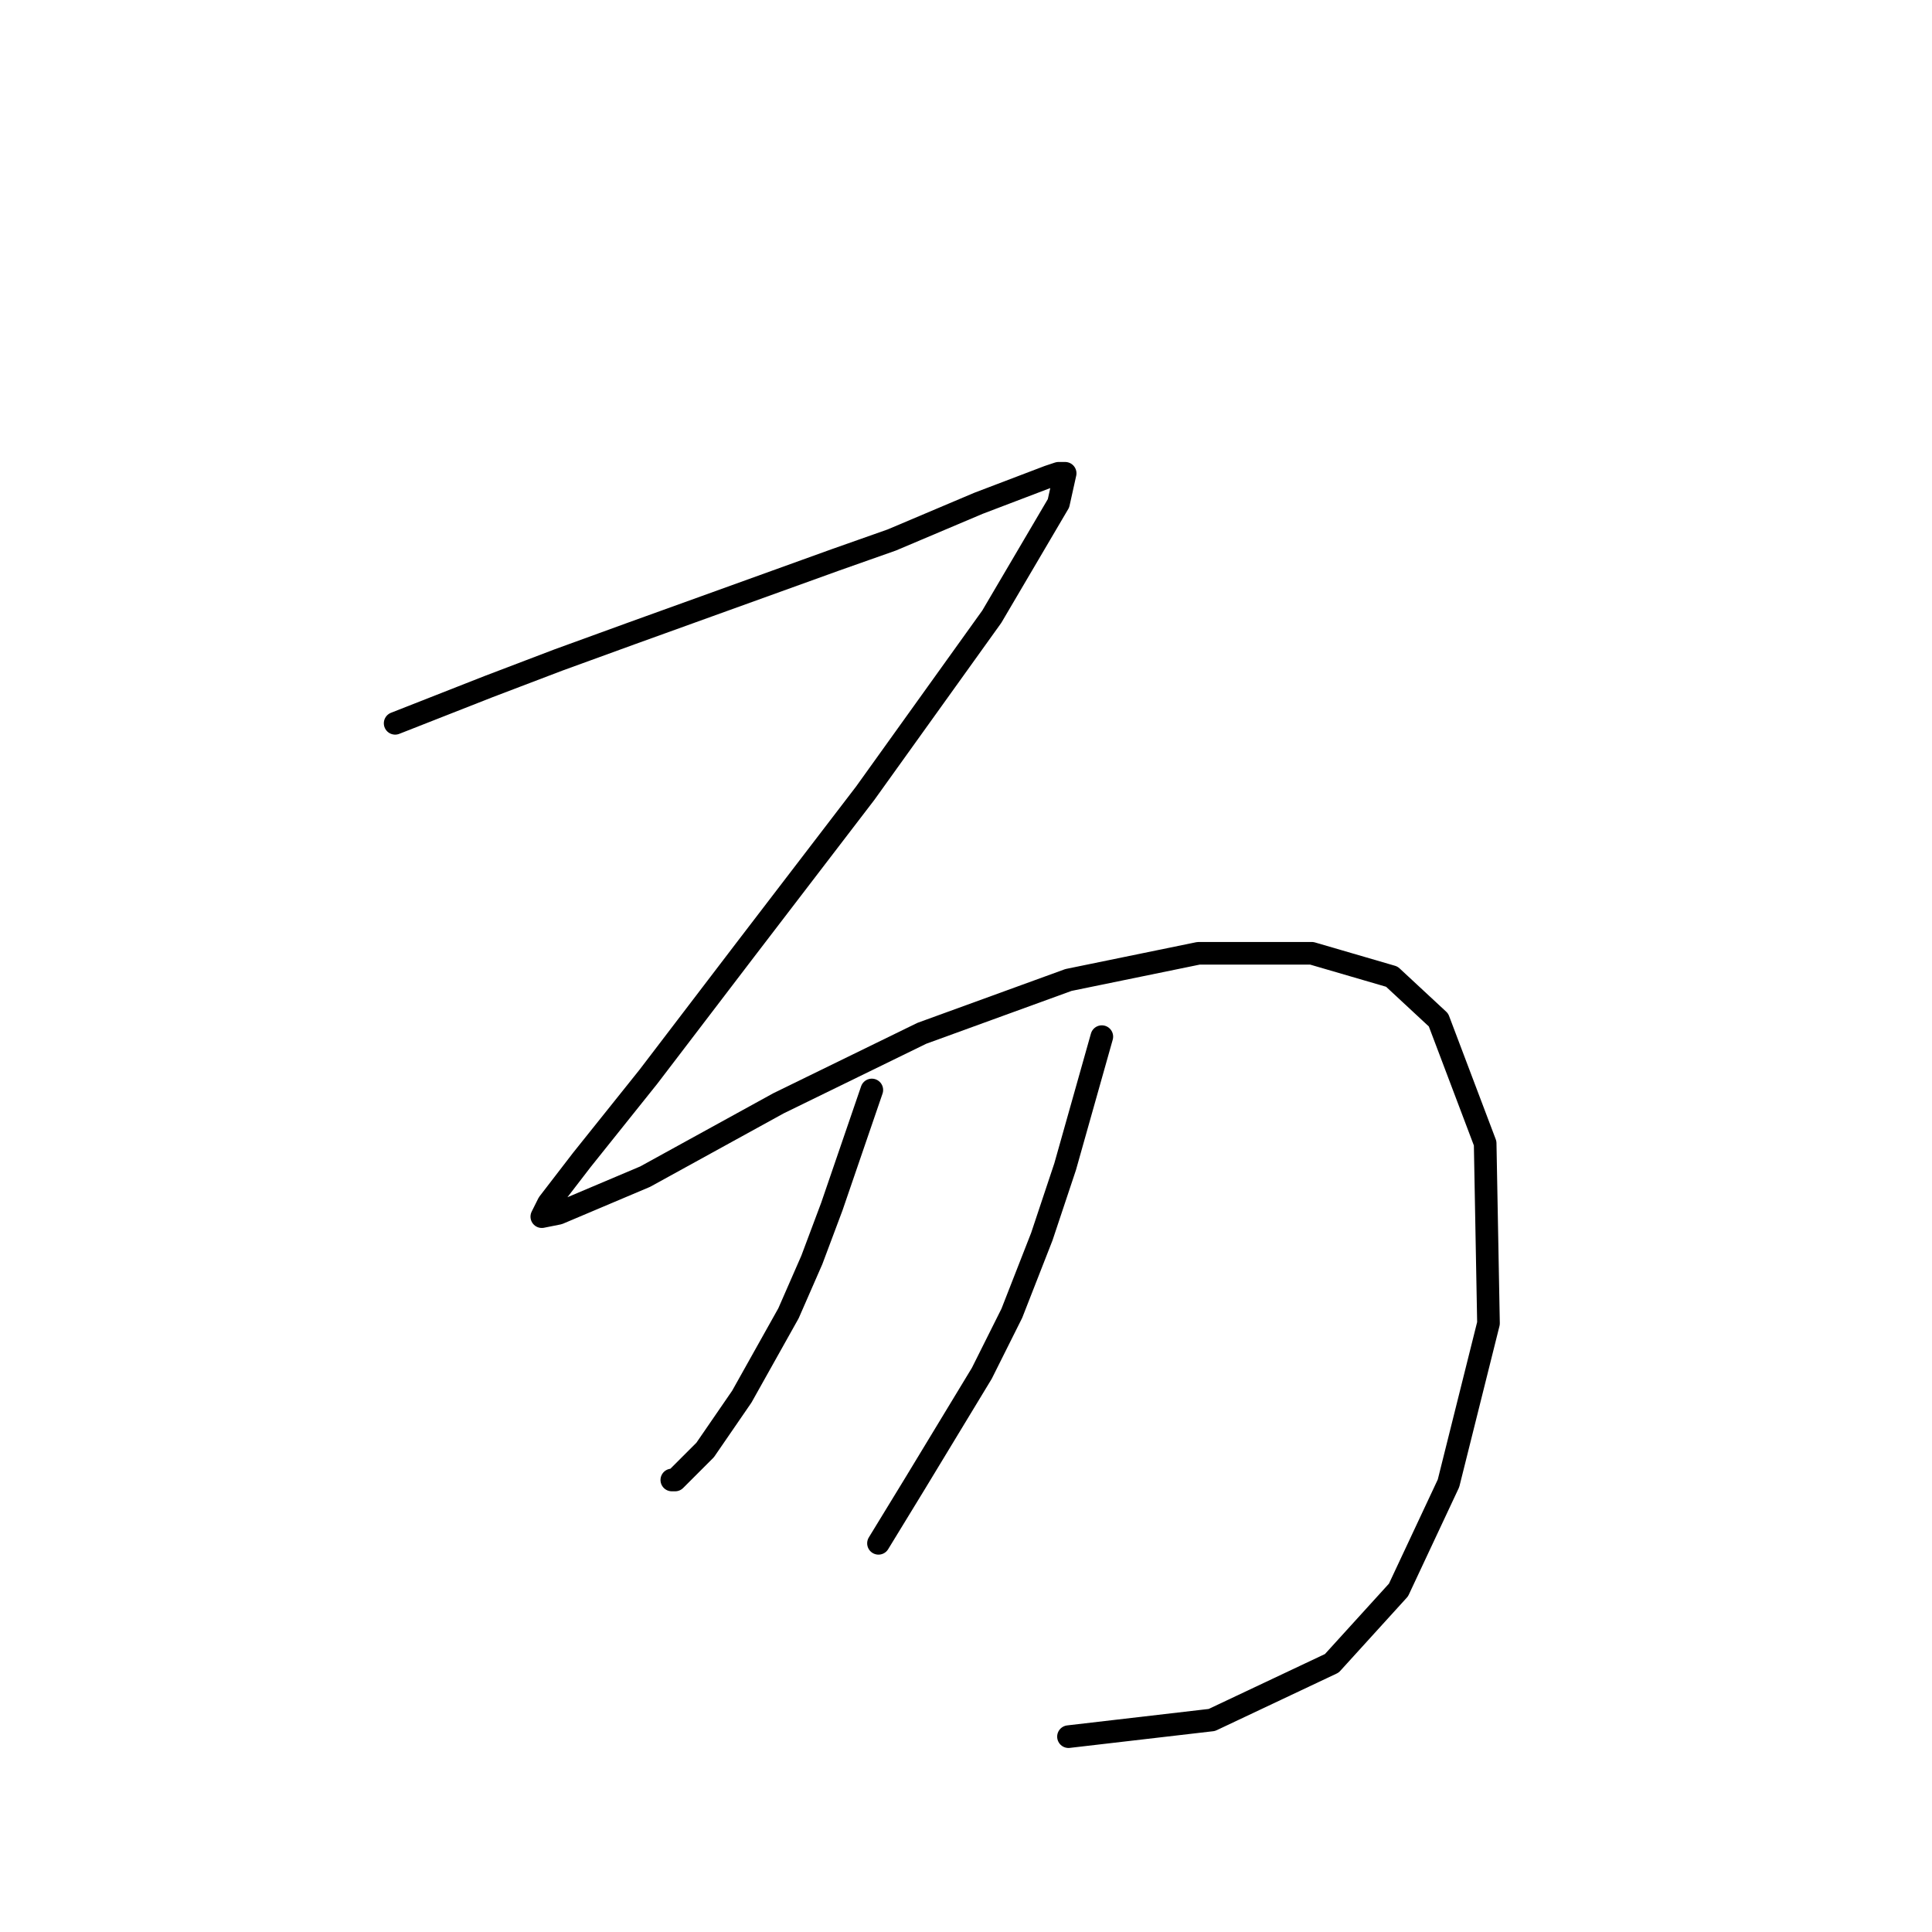 <?xml version="1.0" standalone="no"?>
    <svg width="256" height="256" xmlns="http://www.w3.org/2000/svg" version="1.1">
    <polyline stroke="black" stroke-width="3" stroke-linecap="round" fill="transparent" stroke-linejoin="round" points="52.359 95.842 64.726 90.983 74.002 87.45 83.719 83.916 110.662 74.199 118.17 71.549 129.654 66.69 138.93 63.157 140.255 62.715 141.138 62.715 140.255 66.69 131.421 81.708 114.637 105.117 98.736 125.877 85.927 142.661 77.093 153.703 72.676 159.445 71.793 161.212 74.002 160.77 85.485 155.912 103.153 146.194 122.146 136.919 141.58 129.852 158.806 126.318 173.823 126.318 184.424 129.41 190.607 135.152 196.791 151.495 197.233 175.346 191.933 196.547 185.307 210.681 176.473 220.398 160.573 227.907 141.58 230.115 141.58 230.115 " />
        <polyline stroke="black" stroke-width="3" stroke-linecap="round" fill="transparent" stroke-linejoin="round" points="115.52 144.428 110.22 159.887 107.57 166.954 104.478 174.021 98.294 185.063 93.436 192.13 89.461 196.105 89.019 196.105 89.019 196.105 " />
        <polyline stroke="black" stroke-width="3" stroke-linecap="round" fill="transparent" stroke-linejoin="round" points="145.997 137.361 141.138 154.586 138.046 163.862 134.071 174.021 130.096 181.971 121.262 196.547 116.404 204.497 116.404 204.497 " />
        </svg>
